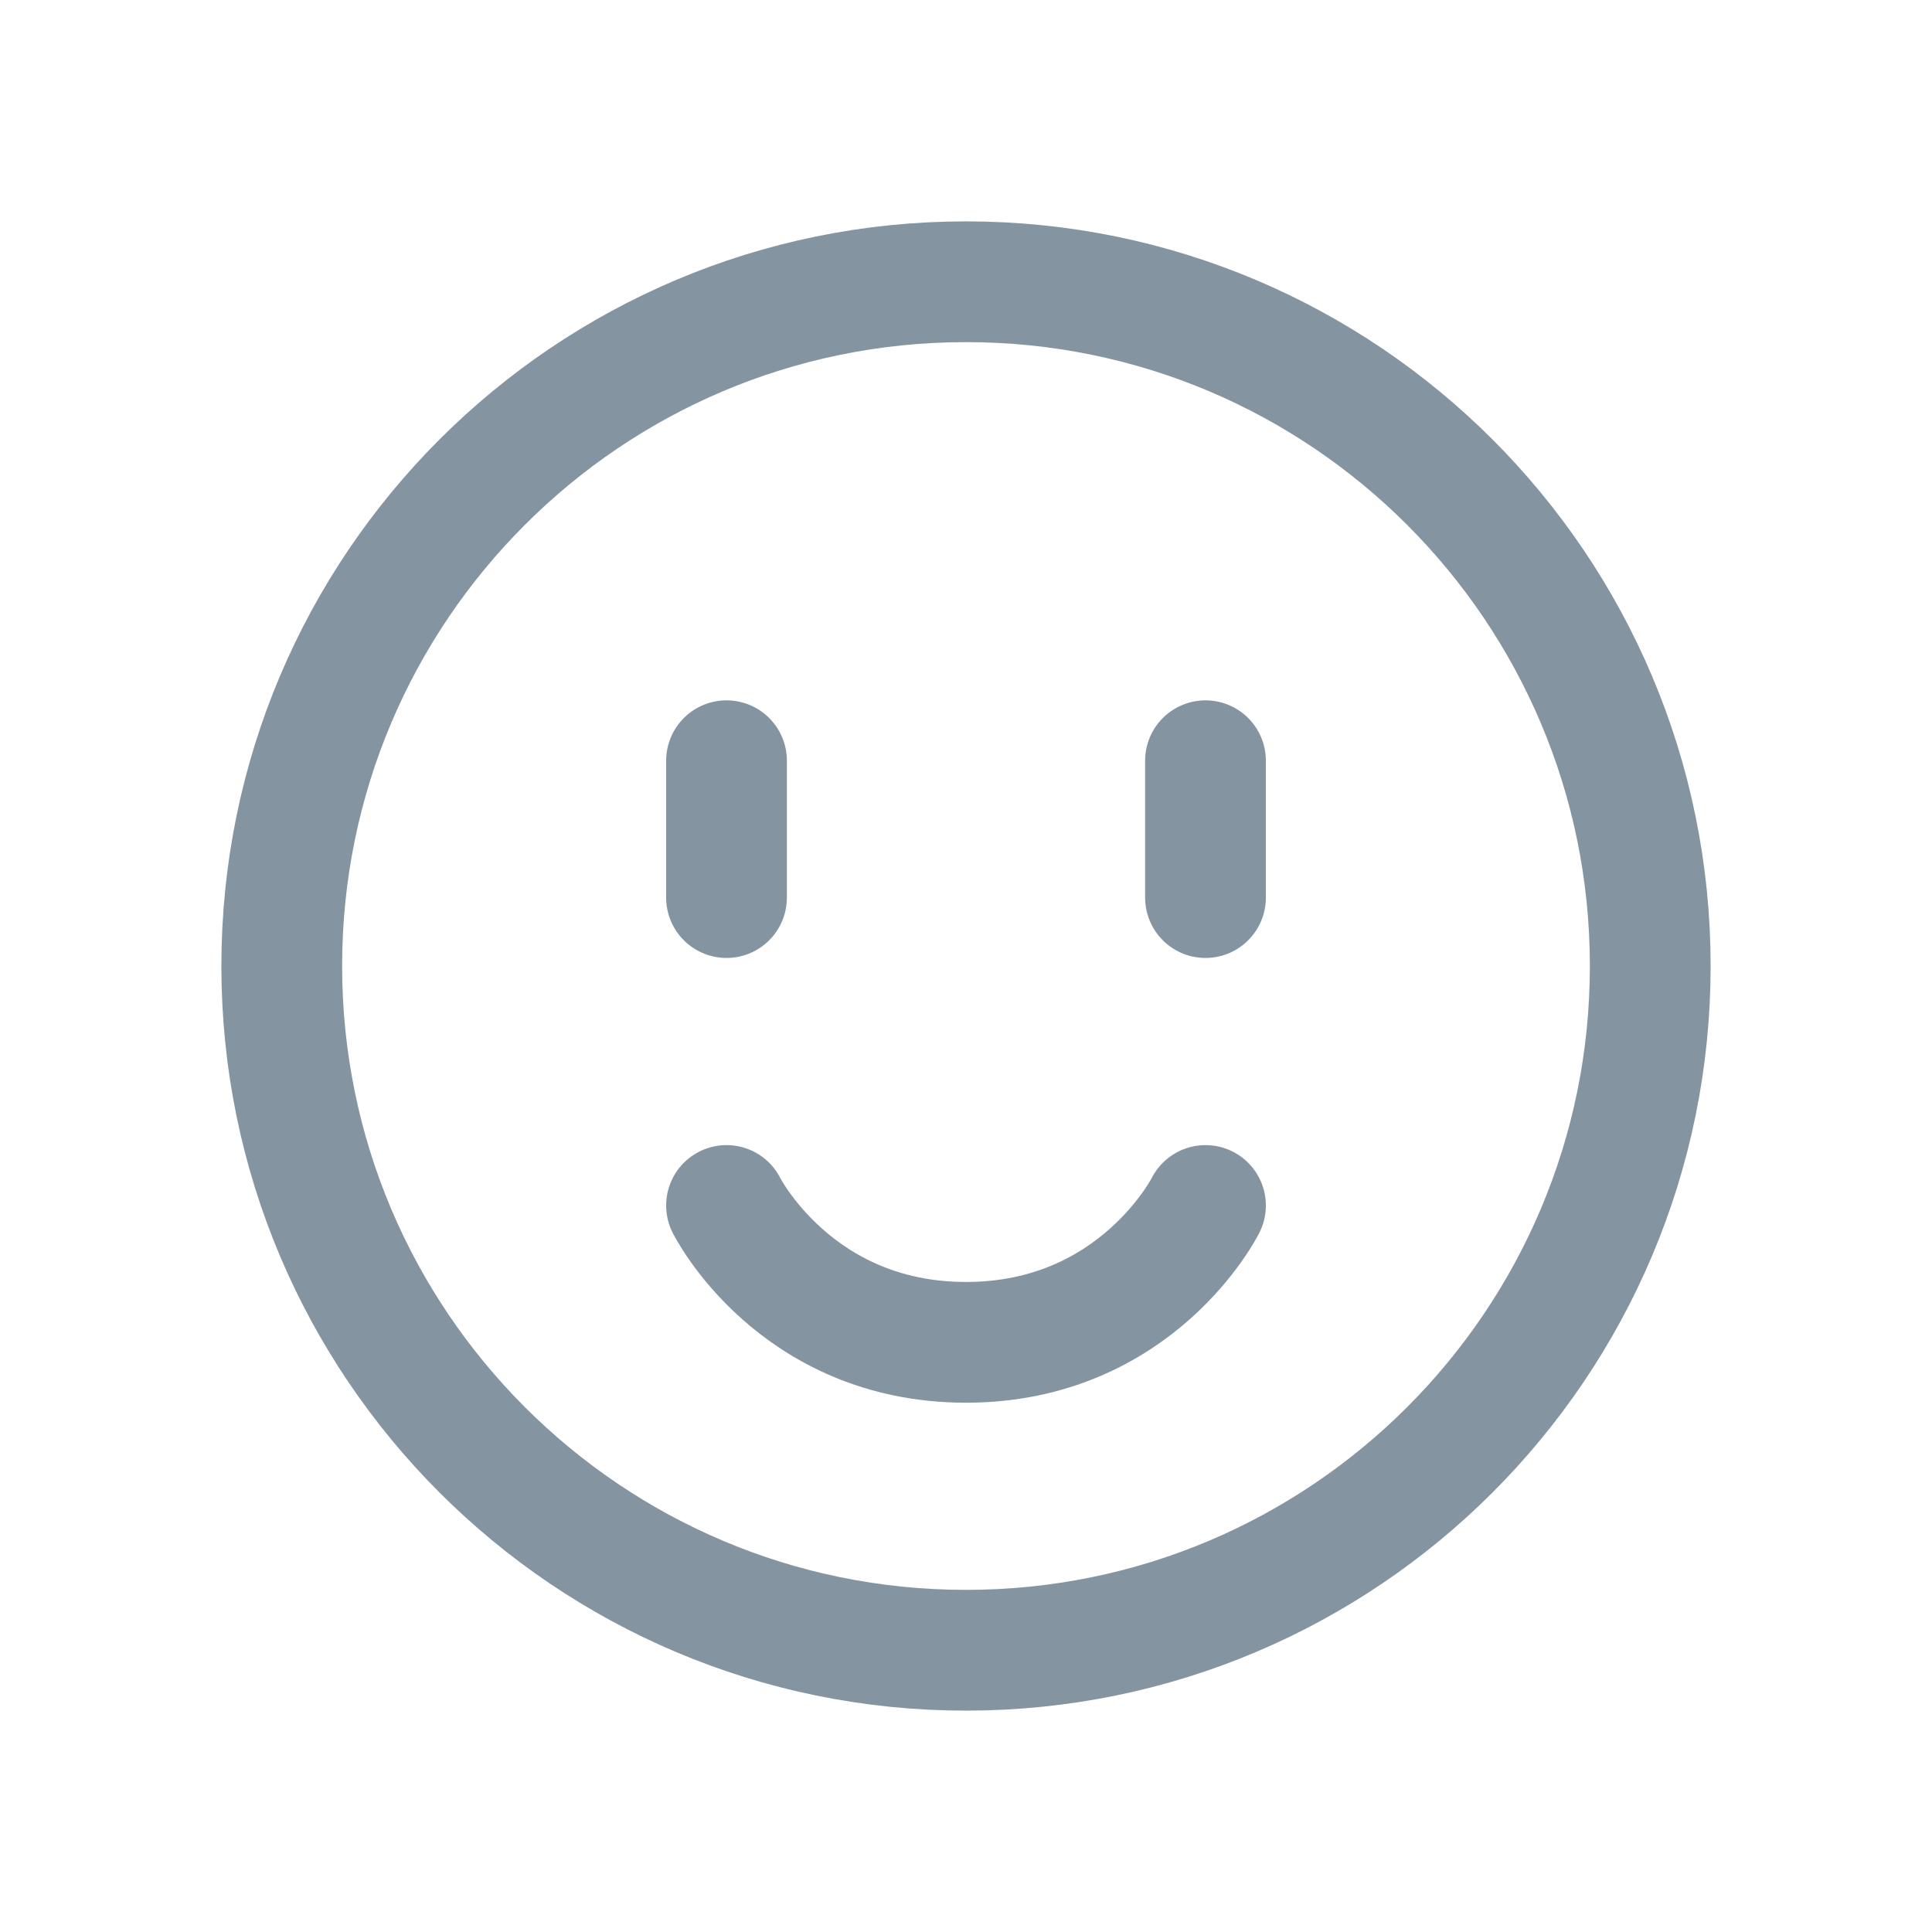 <svg width="24" height="24" viewBox="0 0 24 24" fill="none" xmlns="http://www.w3.org/2000/svg">
<path d="M14.975 14.975C14.975 14.975 14.125 16.675 12 16.675C9.875 16.675 9.025 14.975 9.025 14.975M14.975 9.45V11.15M9.025 9.45V11.15M12 20.5C16.694 20.5 20.5 16.694 20.5 12C20.5 7.306 16.694 3.5 12 3.5C7.306 3.5 3.5 7.306 3.5 12C3.5 16.694 7.306 20.5 12 20.5Z" stroke="#8494A1" stroke-width="1.5" stroke-linecap="round" stroke-linejoin="round"/>
</svg>
